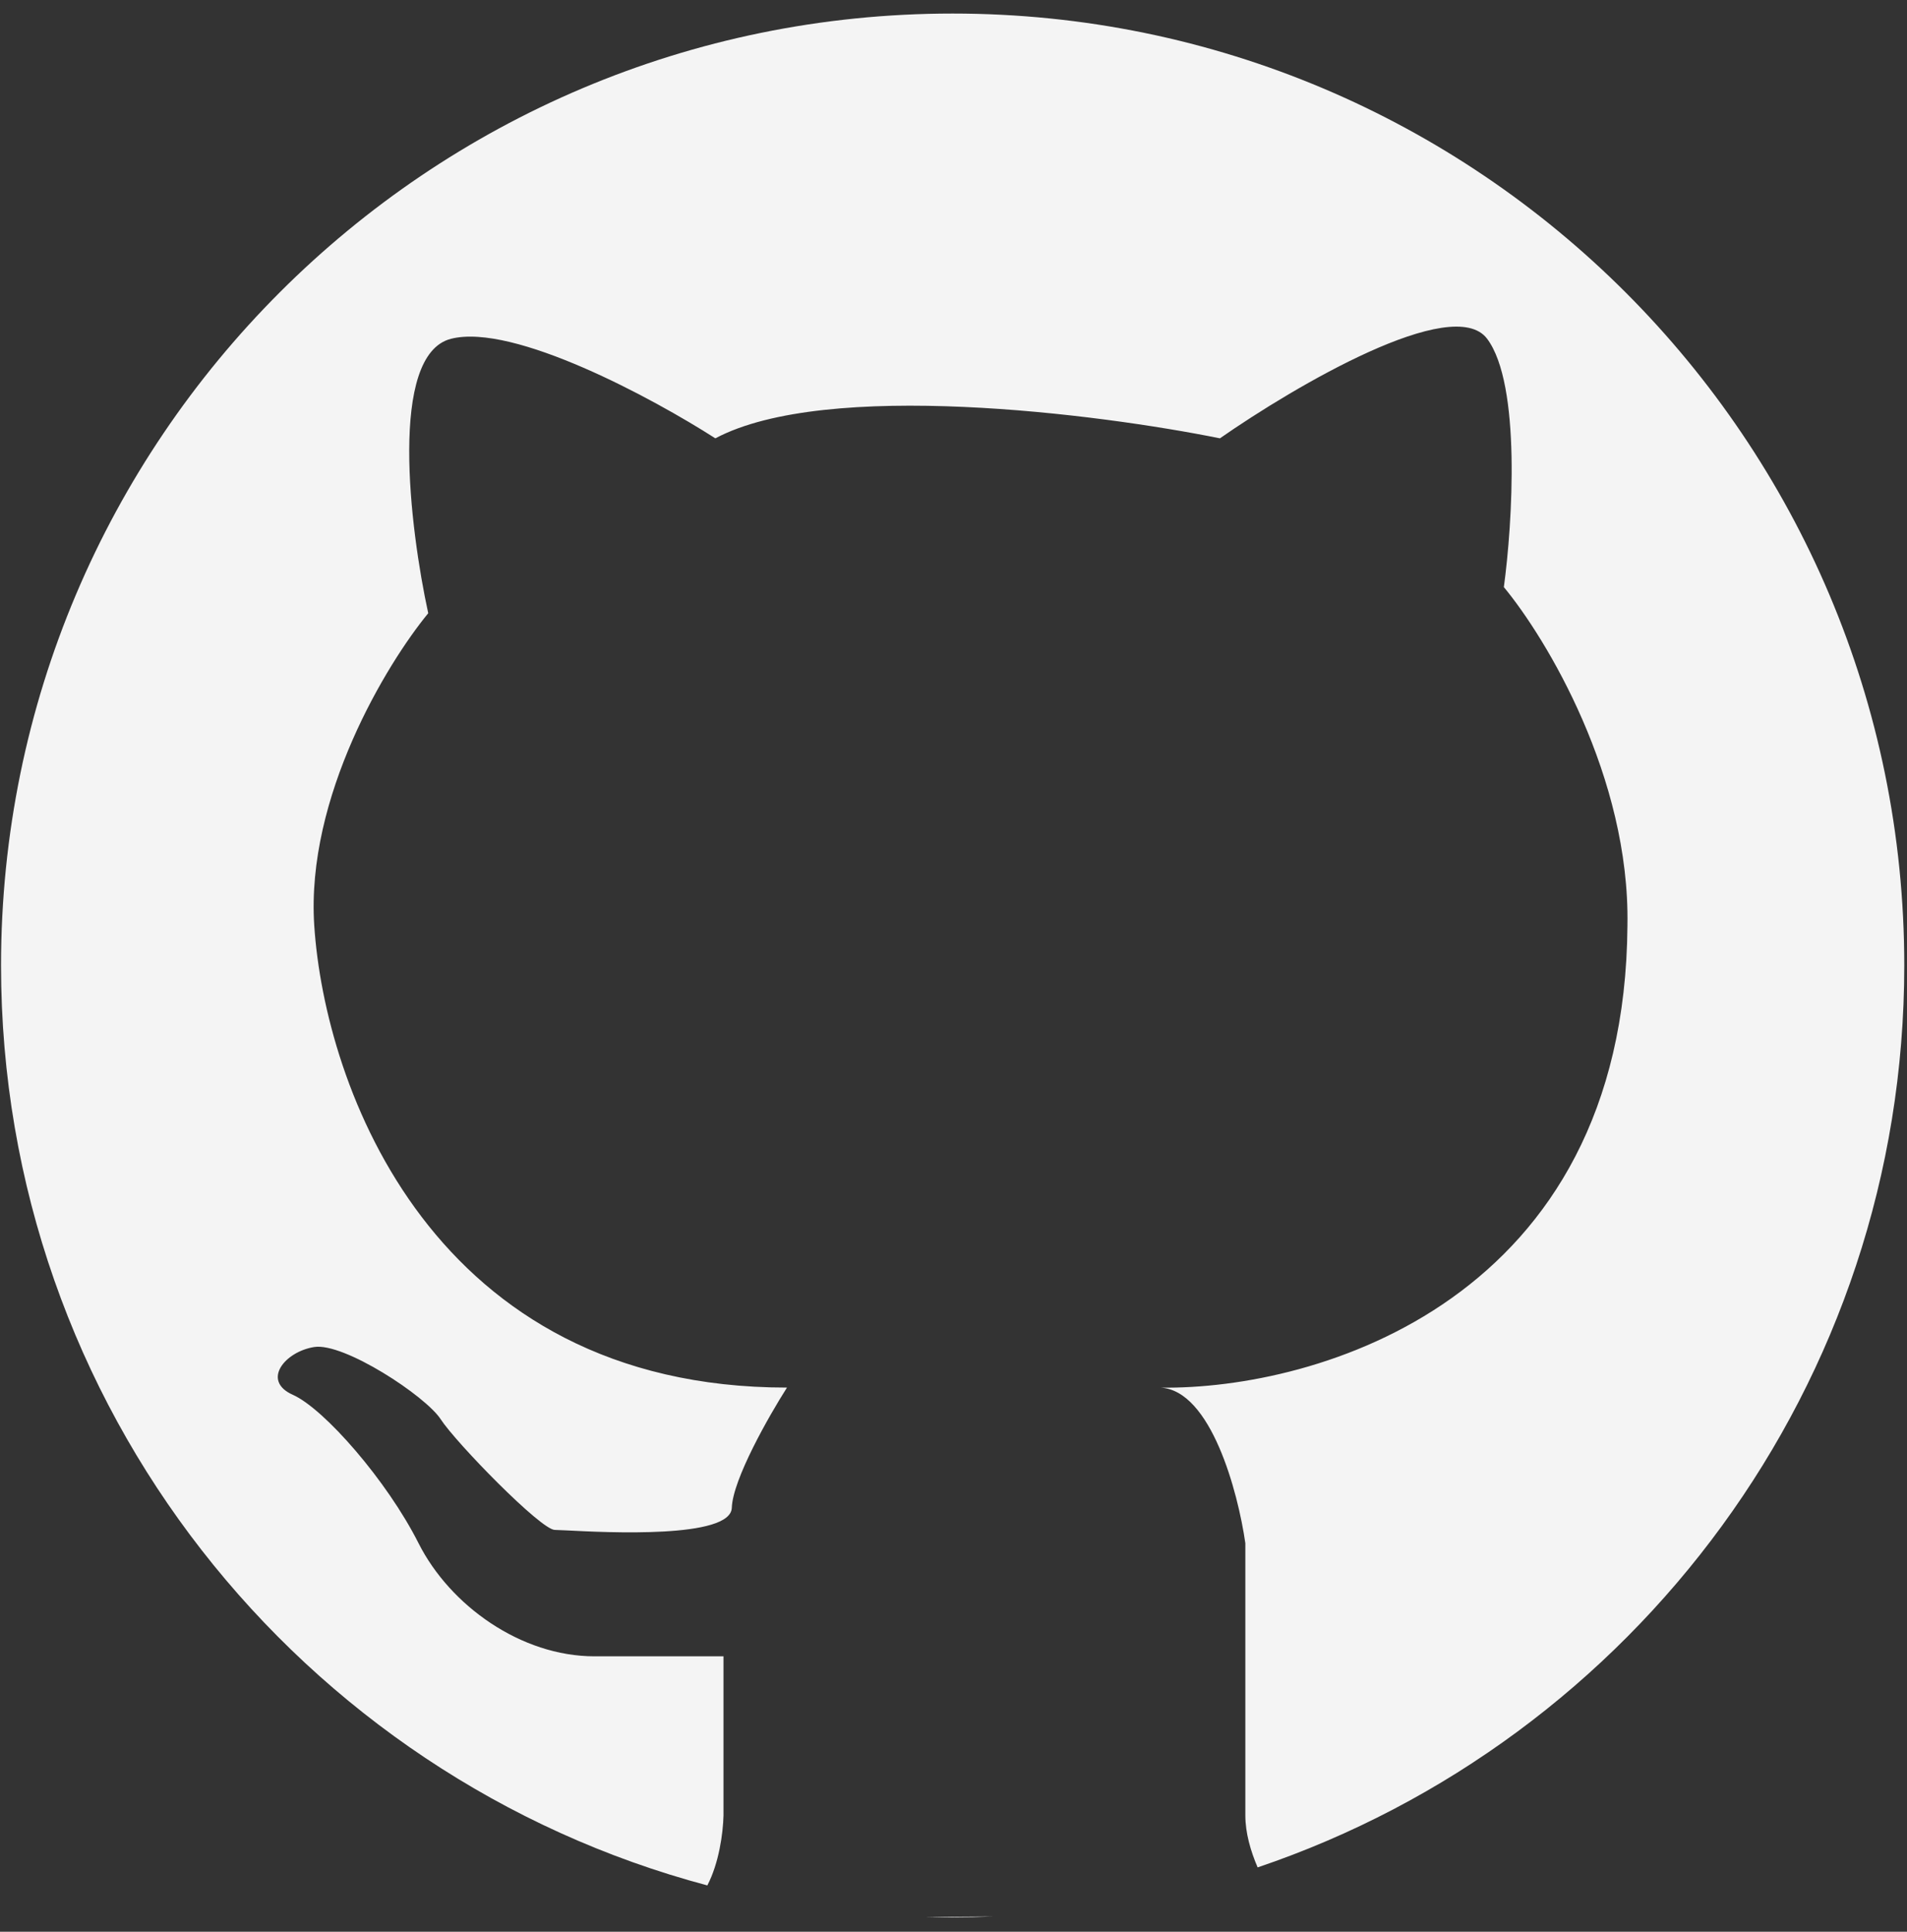 <svg width="79" height="80" viewBox="0 0 79 80" fill="none" xmlns="http://www.w3.org/2000/svg">
<rect x="0" y="0" width="79" height="80" fill="#333333" stroke="none"/>
<path d="M38.357 79.389C38.725 79.399 39.094 79.404 39.465 79.404C40.027 79.404 40.587 79.392 41.143 79.369C40.199 79.377 39.265 79.384 38.357 79.389Z" fill="#F4F4F4"/>
<path d="M29.302 78.082C12.456 73.6 0.043 58.241 0.043 39.983C0.043 18.21 17.693 0.561 39.465 0.561C61.237 0.561 78.887 18.21 78.887 39.983C78.887 57.336 67.674 72.07 52.099 77.336C51.809 76.662 51.59 75.906 51.59 75.184V63.911C51.286 61.784 50.162 57.574 48.077 57.467C54.55 57.557 67.312 53.869 67.419 38.327C67.527 32.183 64.05 26.426 62.299 24.315C62.657 21.672 63.02 15.916 61.607 14.031C60.194 12.147 53.638 15.994 50.537 18.153C45.493 17.133 34.25 15.704 29.634 18.153C27.063 16.505 21.273 13.372 18.682 14.031C16.091 14.691 16.975 21.882 17.74 25.396C16.021 27.486 12.669 32.999 13.018 38.327C13.453 44.987 17.914 57.465 32.602 57.465C31.856 58.635 30.355 61.267 30.316 62.442C30.274 63.728 25.127 63.465 23.459 63.379C23.222 63.367 23.056 63.359 22.984 63.359C22.405 63.359 18.883 59.741 18.256 58.776C17.629 57.811 14.243 55.592 13.018 55.785C11.792 55.978 10.827 57.184 12.129 57.763C13.432 58.342 16.037 61.327 17.339 63.911C18.642 66.494 21.585 68.594 24.624 68.594H29.972V75.184C29.954 75.931 29.782 77.166 29.302 78.082Z" fill="#F4F4F4"/>
</svg>
